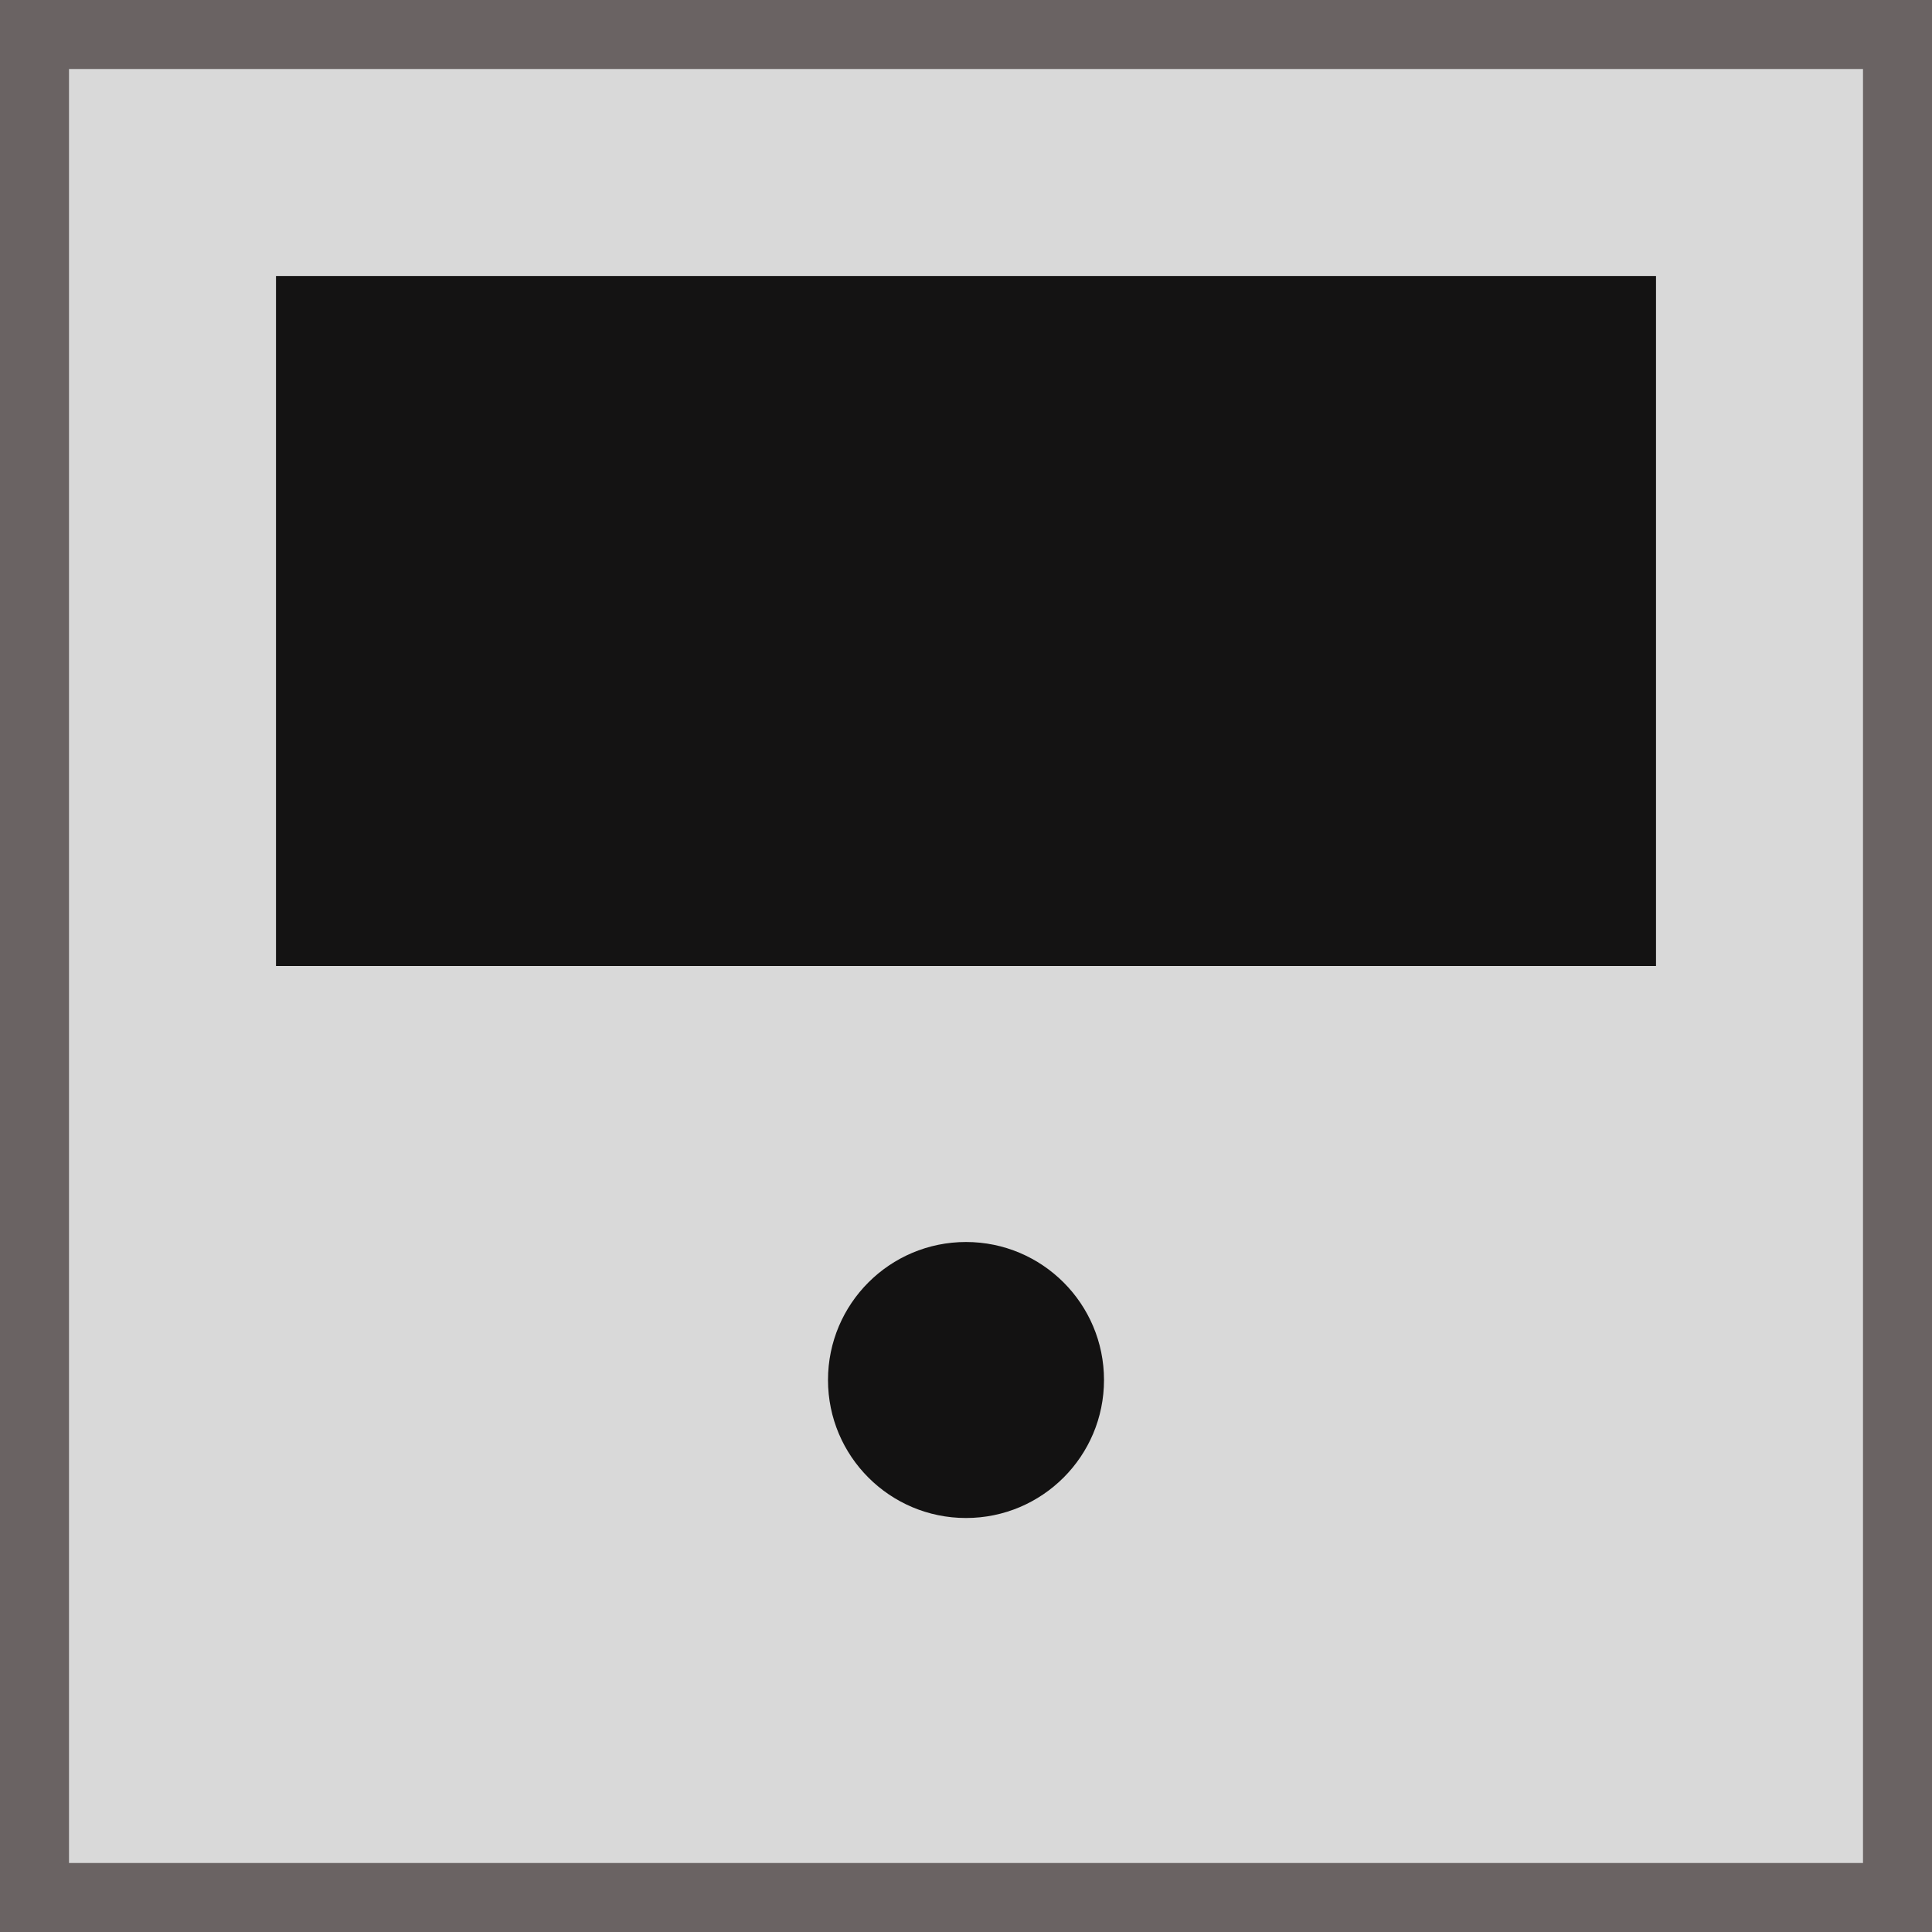 <svg width="14" height="14" viewBox="0 0 14 14" fill="none" xmlns="http://www.w3.org/2000/svg">
<rect x="0.25" y="0.25" width="13.5" height="13.5" fill="#D9D9D9" stroke="#6A6363" stroke-width="0.5"/>
<rect x="2" y="2" width="10" height="5" fill="#141313"/>
<circle cx="7" cy="10" r="1" fill="#131212"/>
</svg>
